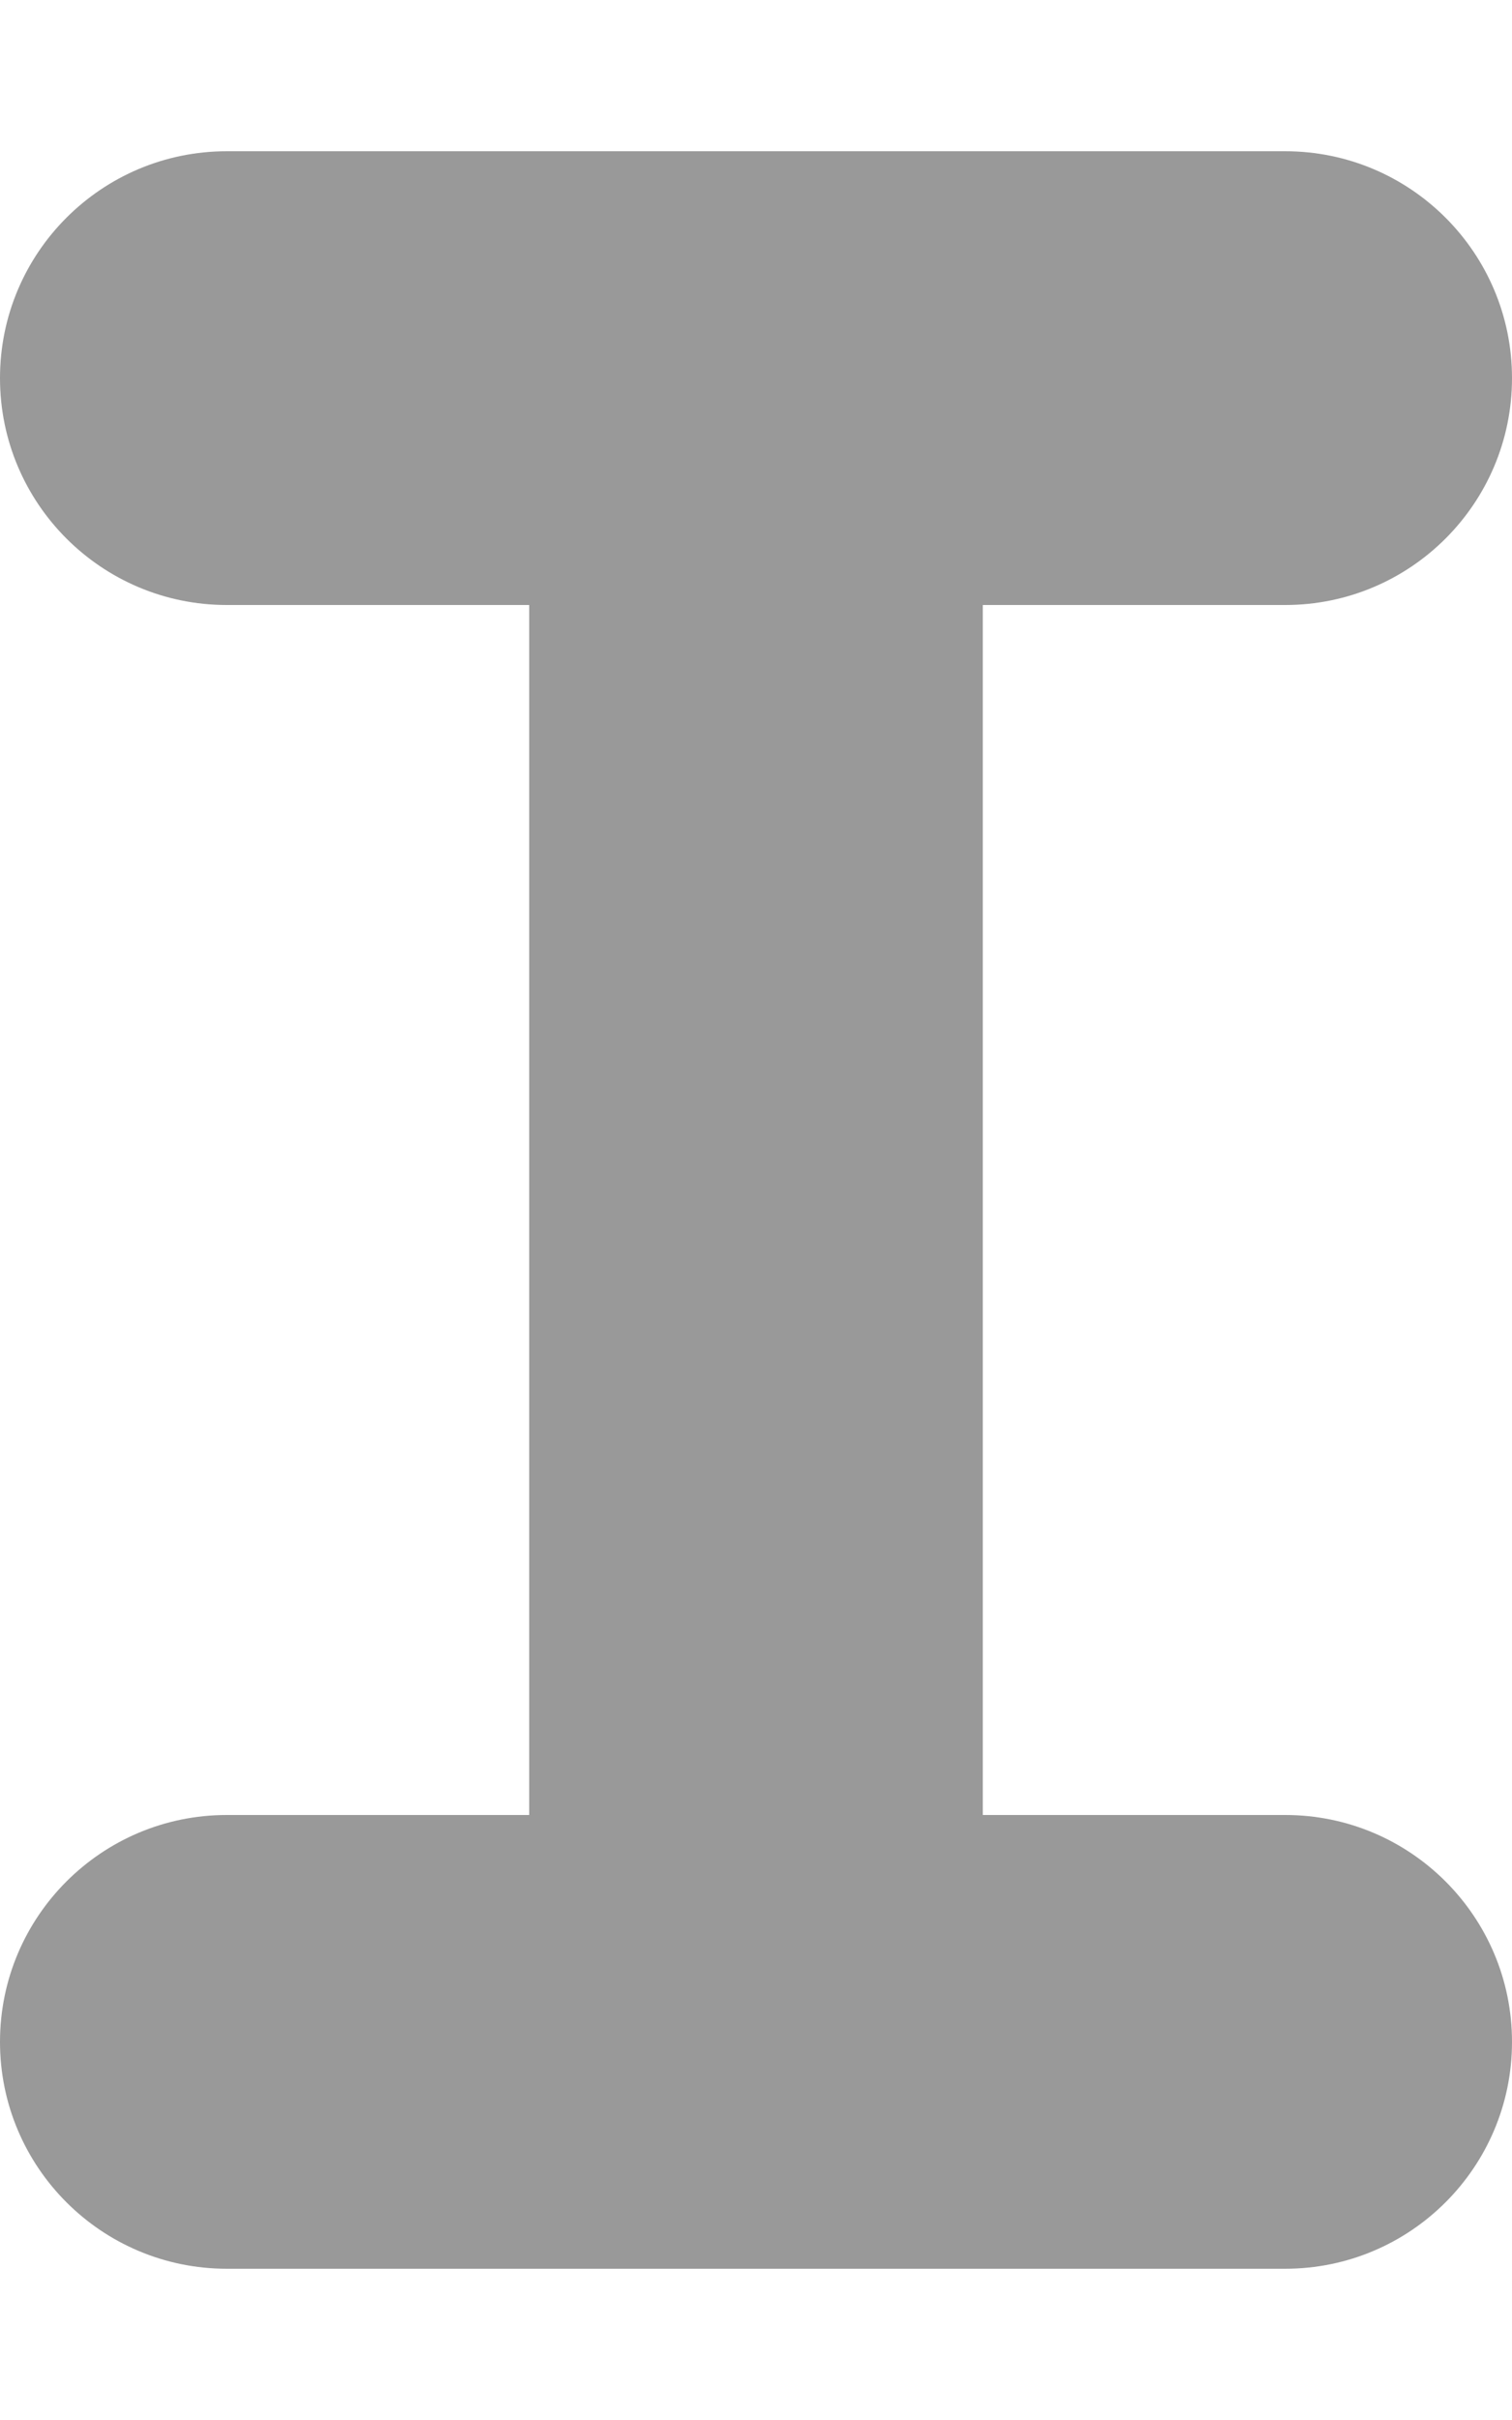 <svg xmlns="http://www.w3.org/2000/svg"
     viewBox="0 0 320 512"><!-- Font Awesome Pro 6.0.0-alpha2 by @fontawesome - https://fontawesome.com License - https://fontawesome.com/license (Commercial License) -->
    <defs>
        <style>.fa-secondary{opacity:.4}</style>
    </defs>
    <path d="M320 432C320 458.5 298.5 480 272 480H48C21.5 480 0 458.5 0 432S21.5 384 48 384H112V128H48C21.5 128 0 106.5 0 80S21.5 32 48 32H272C298.5 32 320 53.5 320 80S298.5 128 272 128H208V384H272C298.5 384 320 405.5 320 432Z"
          class="fa-secondary"/>
</svg>